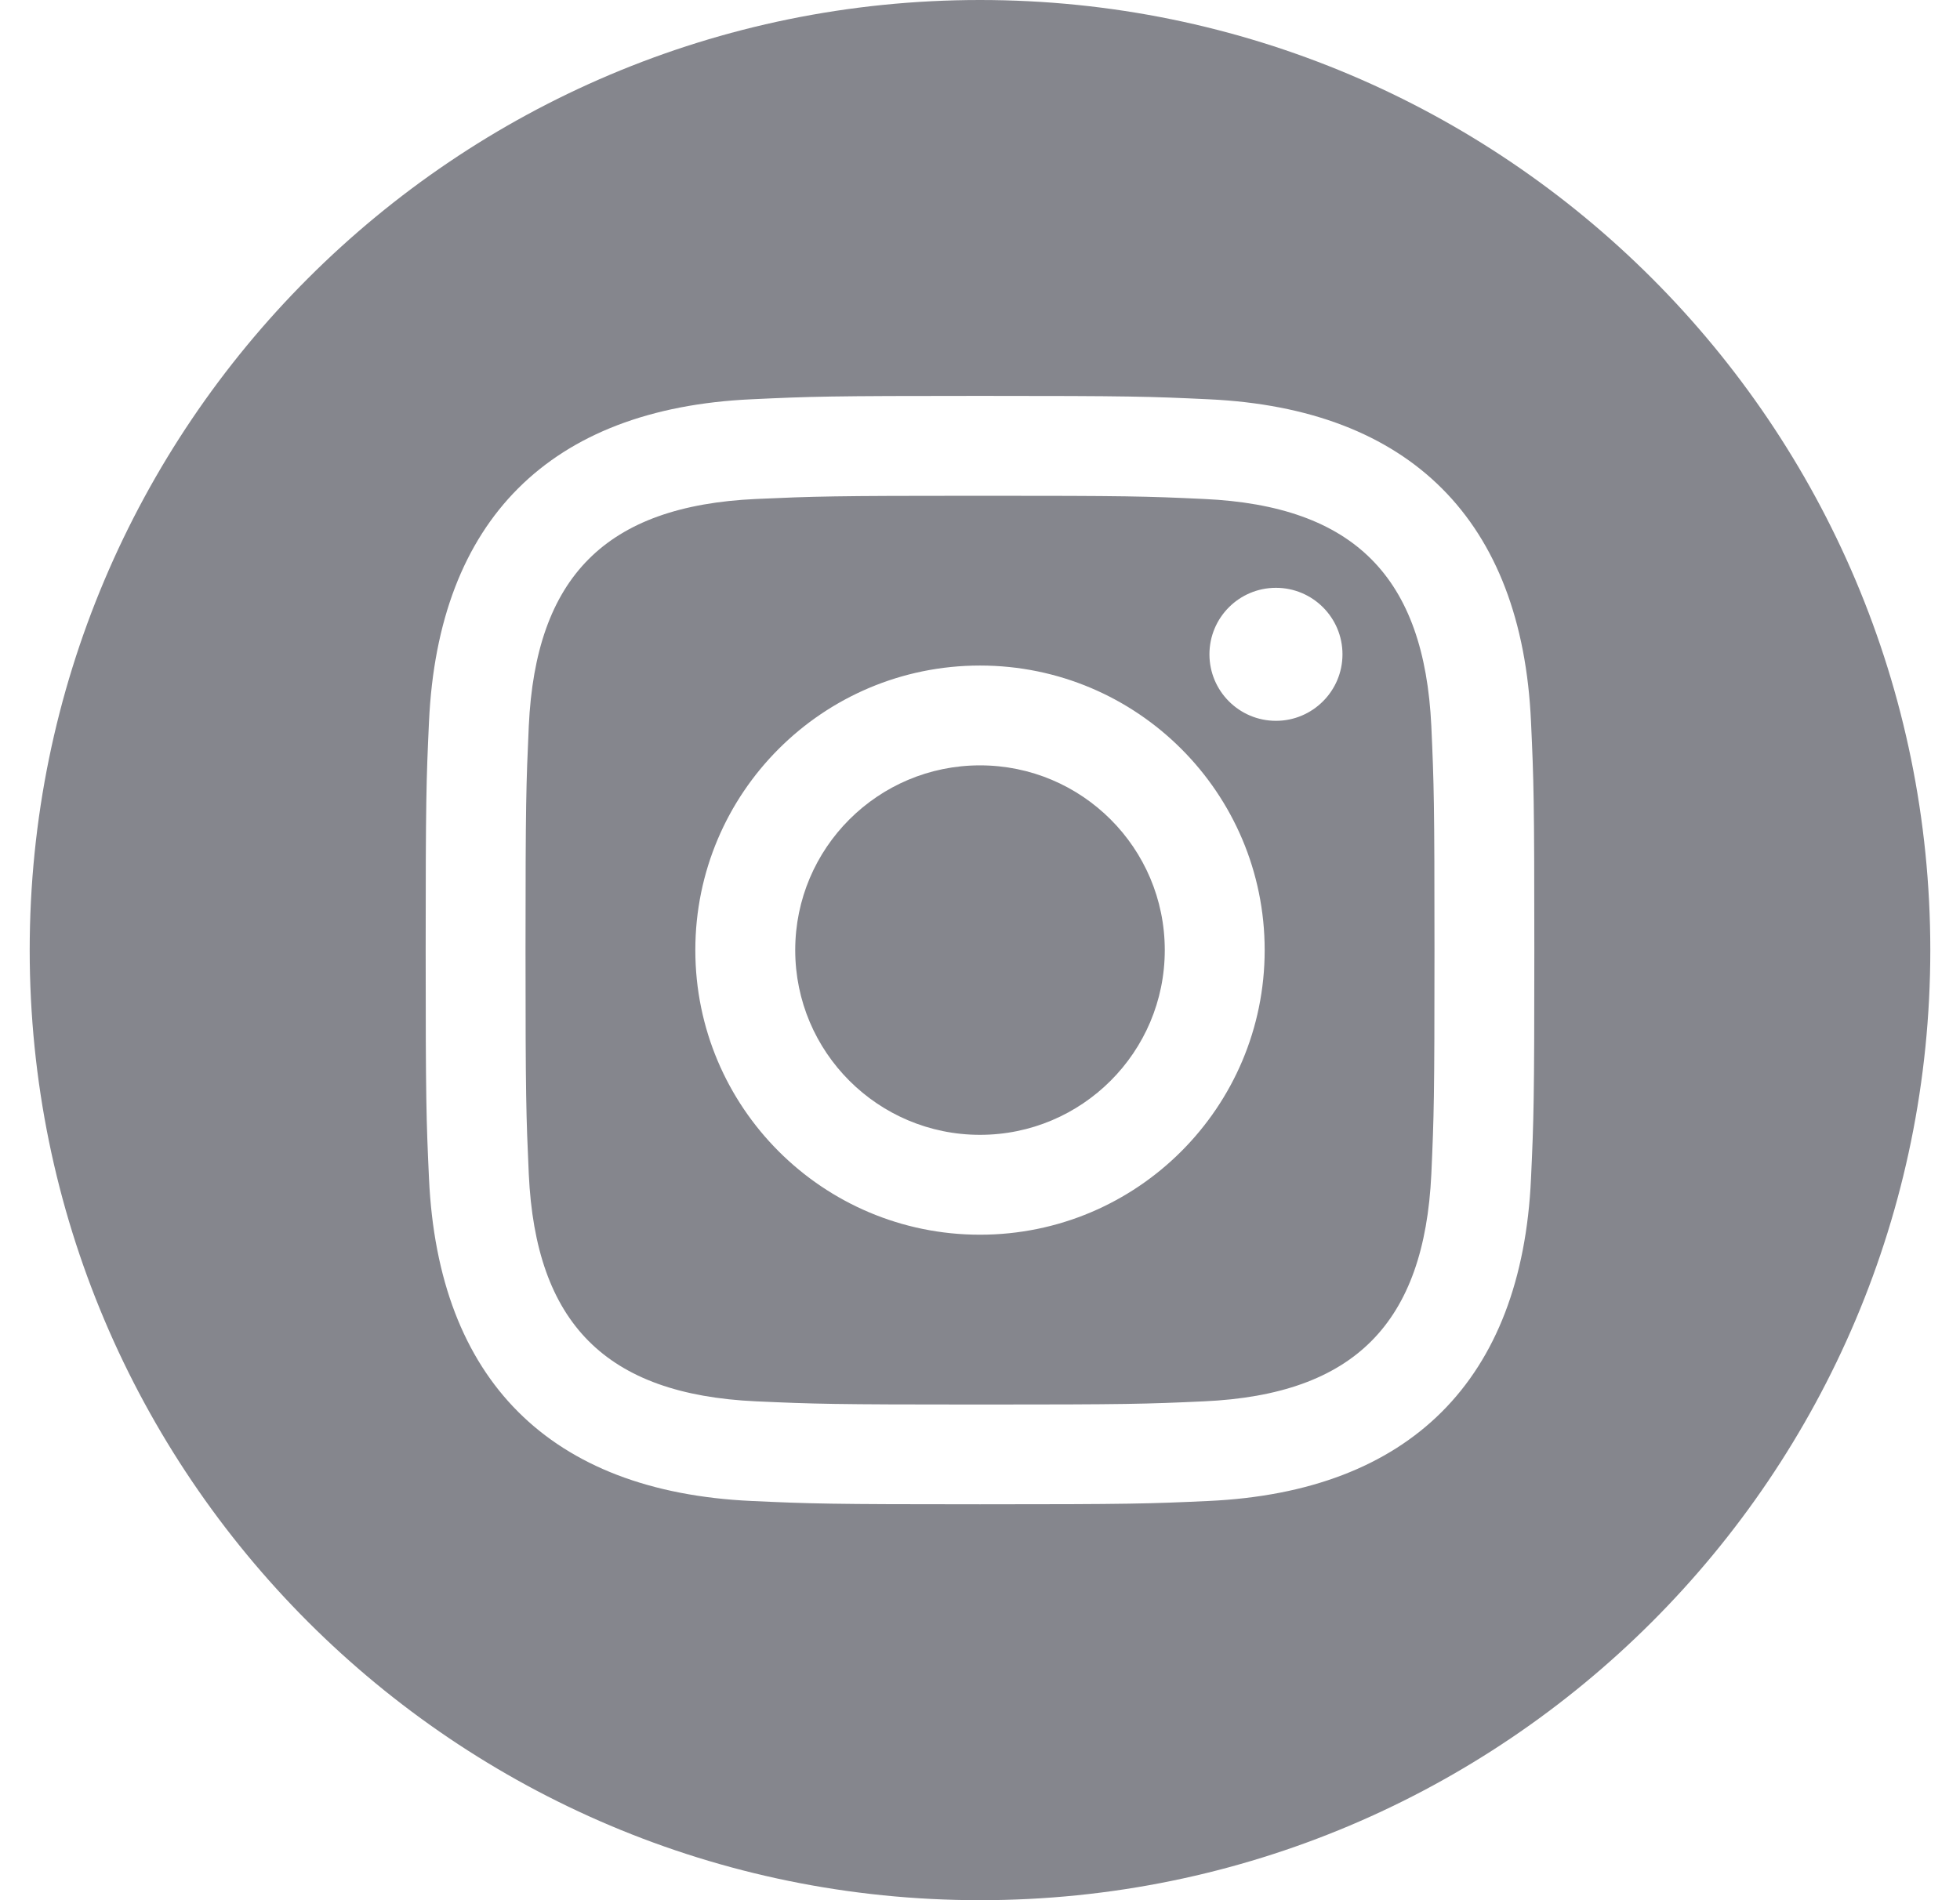 <svg width="33" height="32" viewBox="0 0 33 32" fill="none" xmlns="http://www.w3.org/2000/svg">
<path d="M20.272 8.403C19.288 8.357 18.992 8.349 16.5 8.349C14.008 8.349 13.713 8.359 12.729 8.403C10.197 8.519 9.019 9.717 8.903 12.229C8.859 13.213 8.848 13.508 8.848 16C8.848 18.492 8.859 18.787 8.903 19.772C9.019 22.277 10.192 23.483 12.729 23.599C13.712 23.643 14.008 23.653 16.5 23.653C18.993 23.653 19.288 23.644 20.272 23.599C22.804 23.484 23.981 22.281 24.099 19.772C24.143 18.788 24.152 18.492 24.152 16C24.152 13.508 24.143 13.213 24.099 12.229C23.981 9.719 22.801 8.519 20.272 8.403ZM16.5 20.793C13.853 20.793 11.707 18.648 11.707 16C11.707 13.353 13.853 11.208 16.5 11.208C19.147 11.208 21.293 13.353 21.293 16C21.293 18.647 19.147 20.793 16.5 20.793ZM21.483 12.139C20.864 12.139 20.363 11.637 20.363 11.019C20.363 10.4 20.864 9.899 21.483 9.899C22.101 9.899 22.603 10.4 22.603 11.019C22.603 11.636 22.101 12.139 21.483 12.139ZM19.611 16C19.611 17.719 18.217 19.111 16.5 19.111C14.783 19.111 13.389 17.719 13.389 16C13.389 14.281 14.783 12.889 16.5 12.889C18.217 12.889 19.611 14.281 19.611 16ZM16.5 0C7.664 0 0.5 7.164 0.5 16C0.5 24.836 7.664 32 16.5 32C25.336 32 32.5 24.836 32.5 16C32.5 7.164 25.336 0 16.5 0ZM25.777 19.848C25.624 23.241 23.735 25.121 20.349 25.277C19.353 25.323 19.035 25.333 16.5 25.333C13.965 25.333 13.648 25.323 12.652 25.277C9.26 25.121 7.379 23.239 7.223 19.848C7.177 18.853 7.167 18.535 7.167 16C7.167 13.465 7.177 13.148 7.223 12.152C7.379 8.76 9.261 6.879 12.652 6.724C13.648 6.677 13.965 6.667 16.5 6.667C19.035 6.667 19.353 6.677 20.349 6.724C23.743 6.88 25.625 8.767 25.777 12.152C25.823 13.148 25.833 13.465 25.833 16C25.833 18.535 25.823 18.853 25.777 19.848Z" fill="#85868D"/>
</svg>
